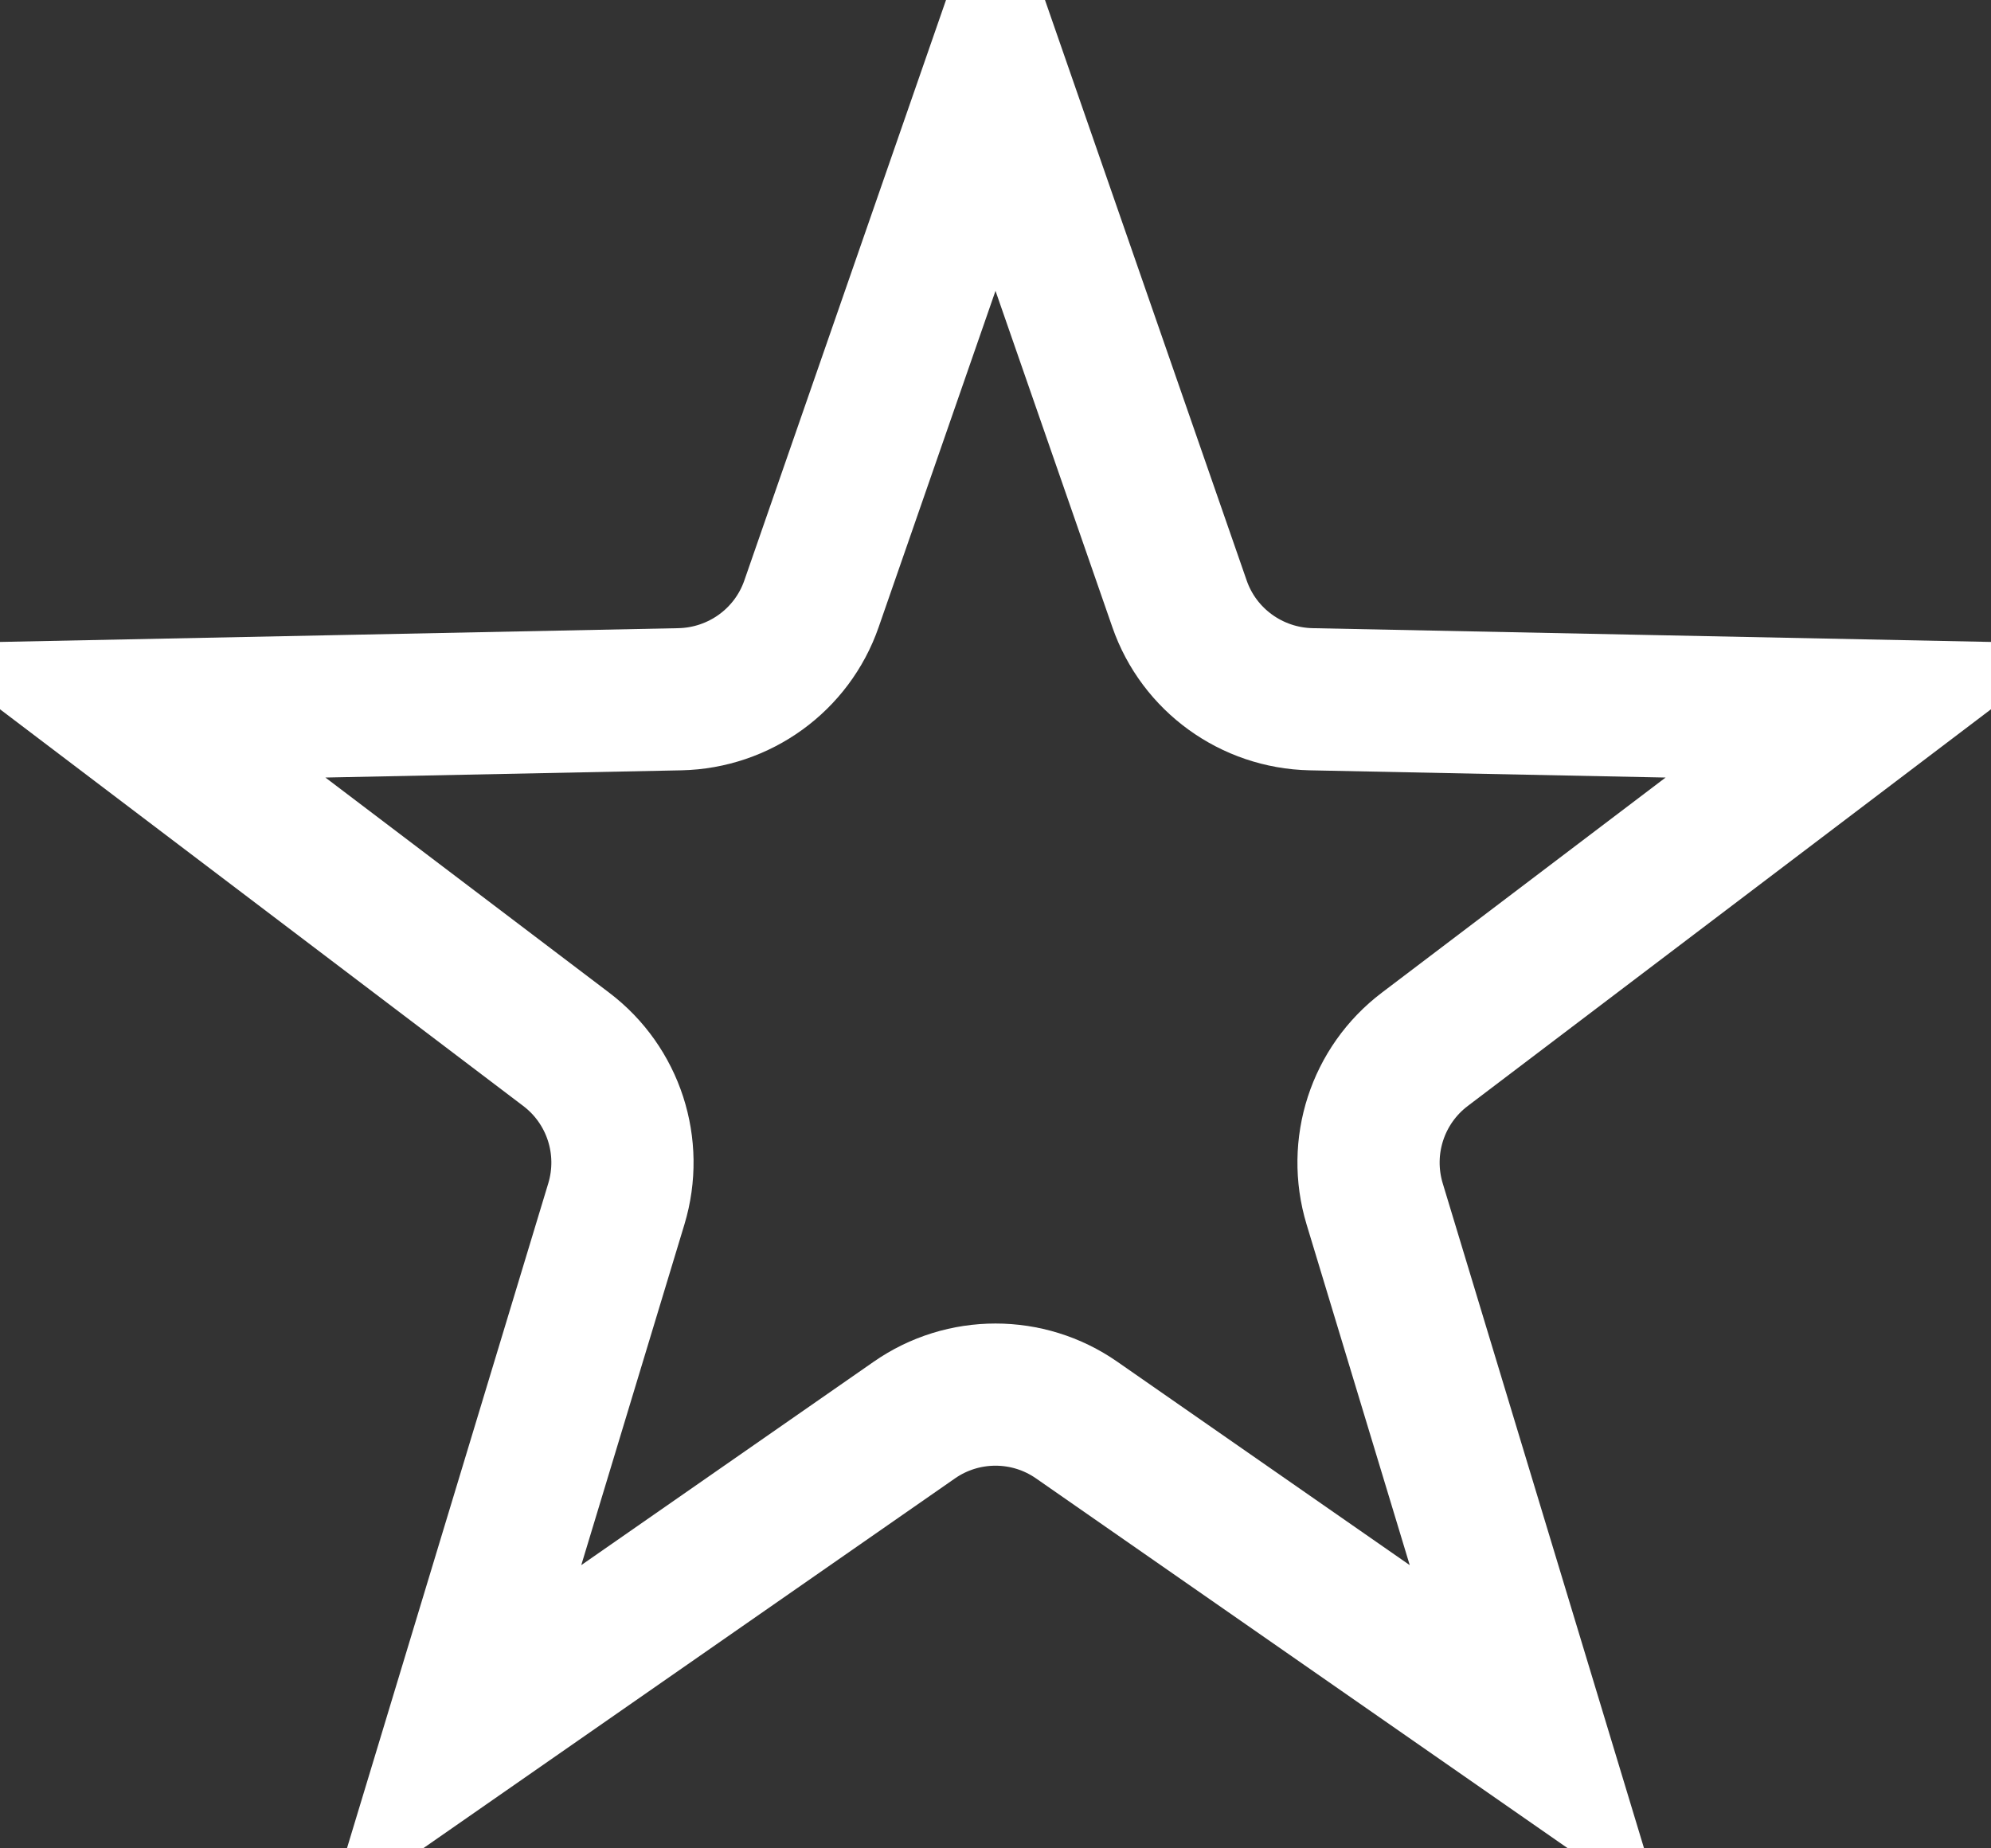 <svg width="14" height="13" viewBox="0 0 14 13" fill="none" xmlns="http://www.w3.org/2000/svg">
<rect x="0" y="0" width="14" height="13" fill="#333333" stroke="none"/>
<path d="M8.294 4.247C8.431 4.642 8.801 4.909 9.219 4.918L13.16 4.998L10.019 7.38C9.685 7.633 9.545 8.066 9.666 8.467L10.808 12.24L7.571 9.988C7.228 9.749 6.772 9.749 6.429 9.988L3.192 12.24L4.334 8.467C4.455 8.066 4.315 7.633 3.981 7.38L0.84 4.998L4.781 4.918C5.199 4.909 5.569 4.642 5.706 4.247L7 0.522L8.294 4.247Z" stroke="white"/>
</svg>
